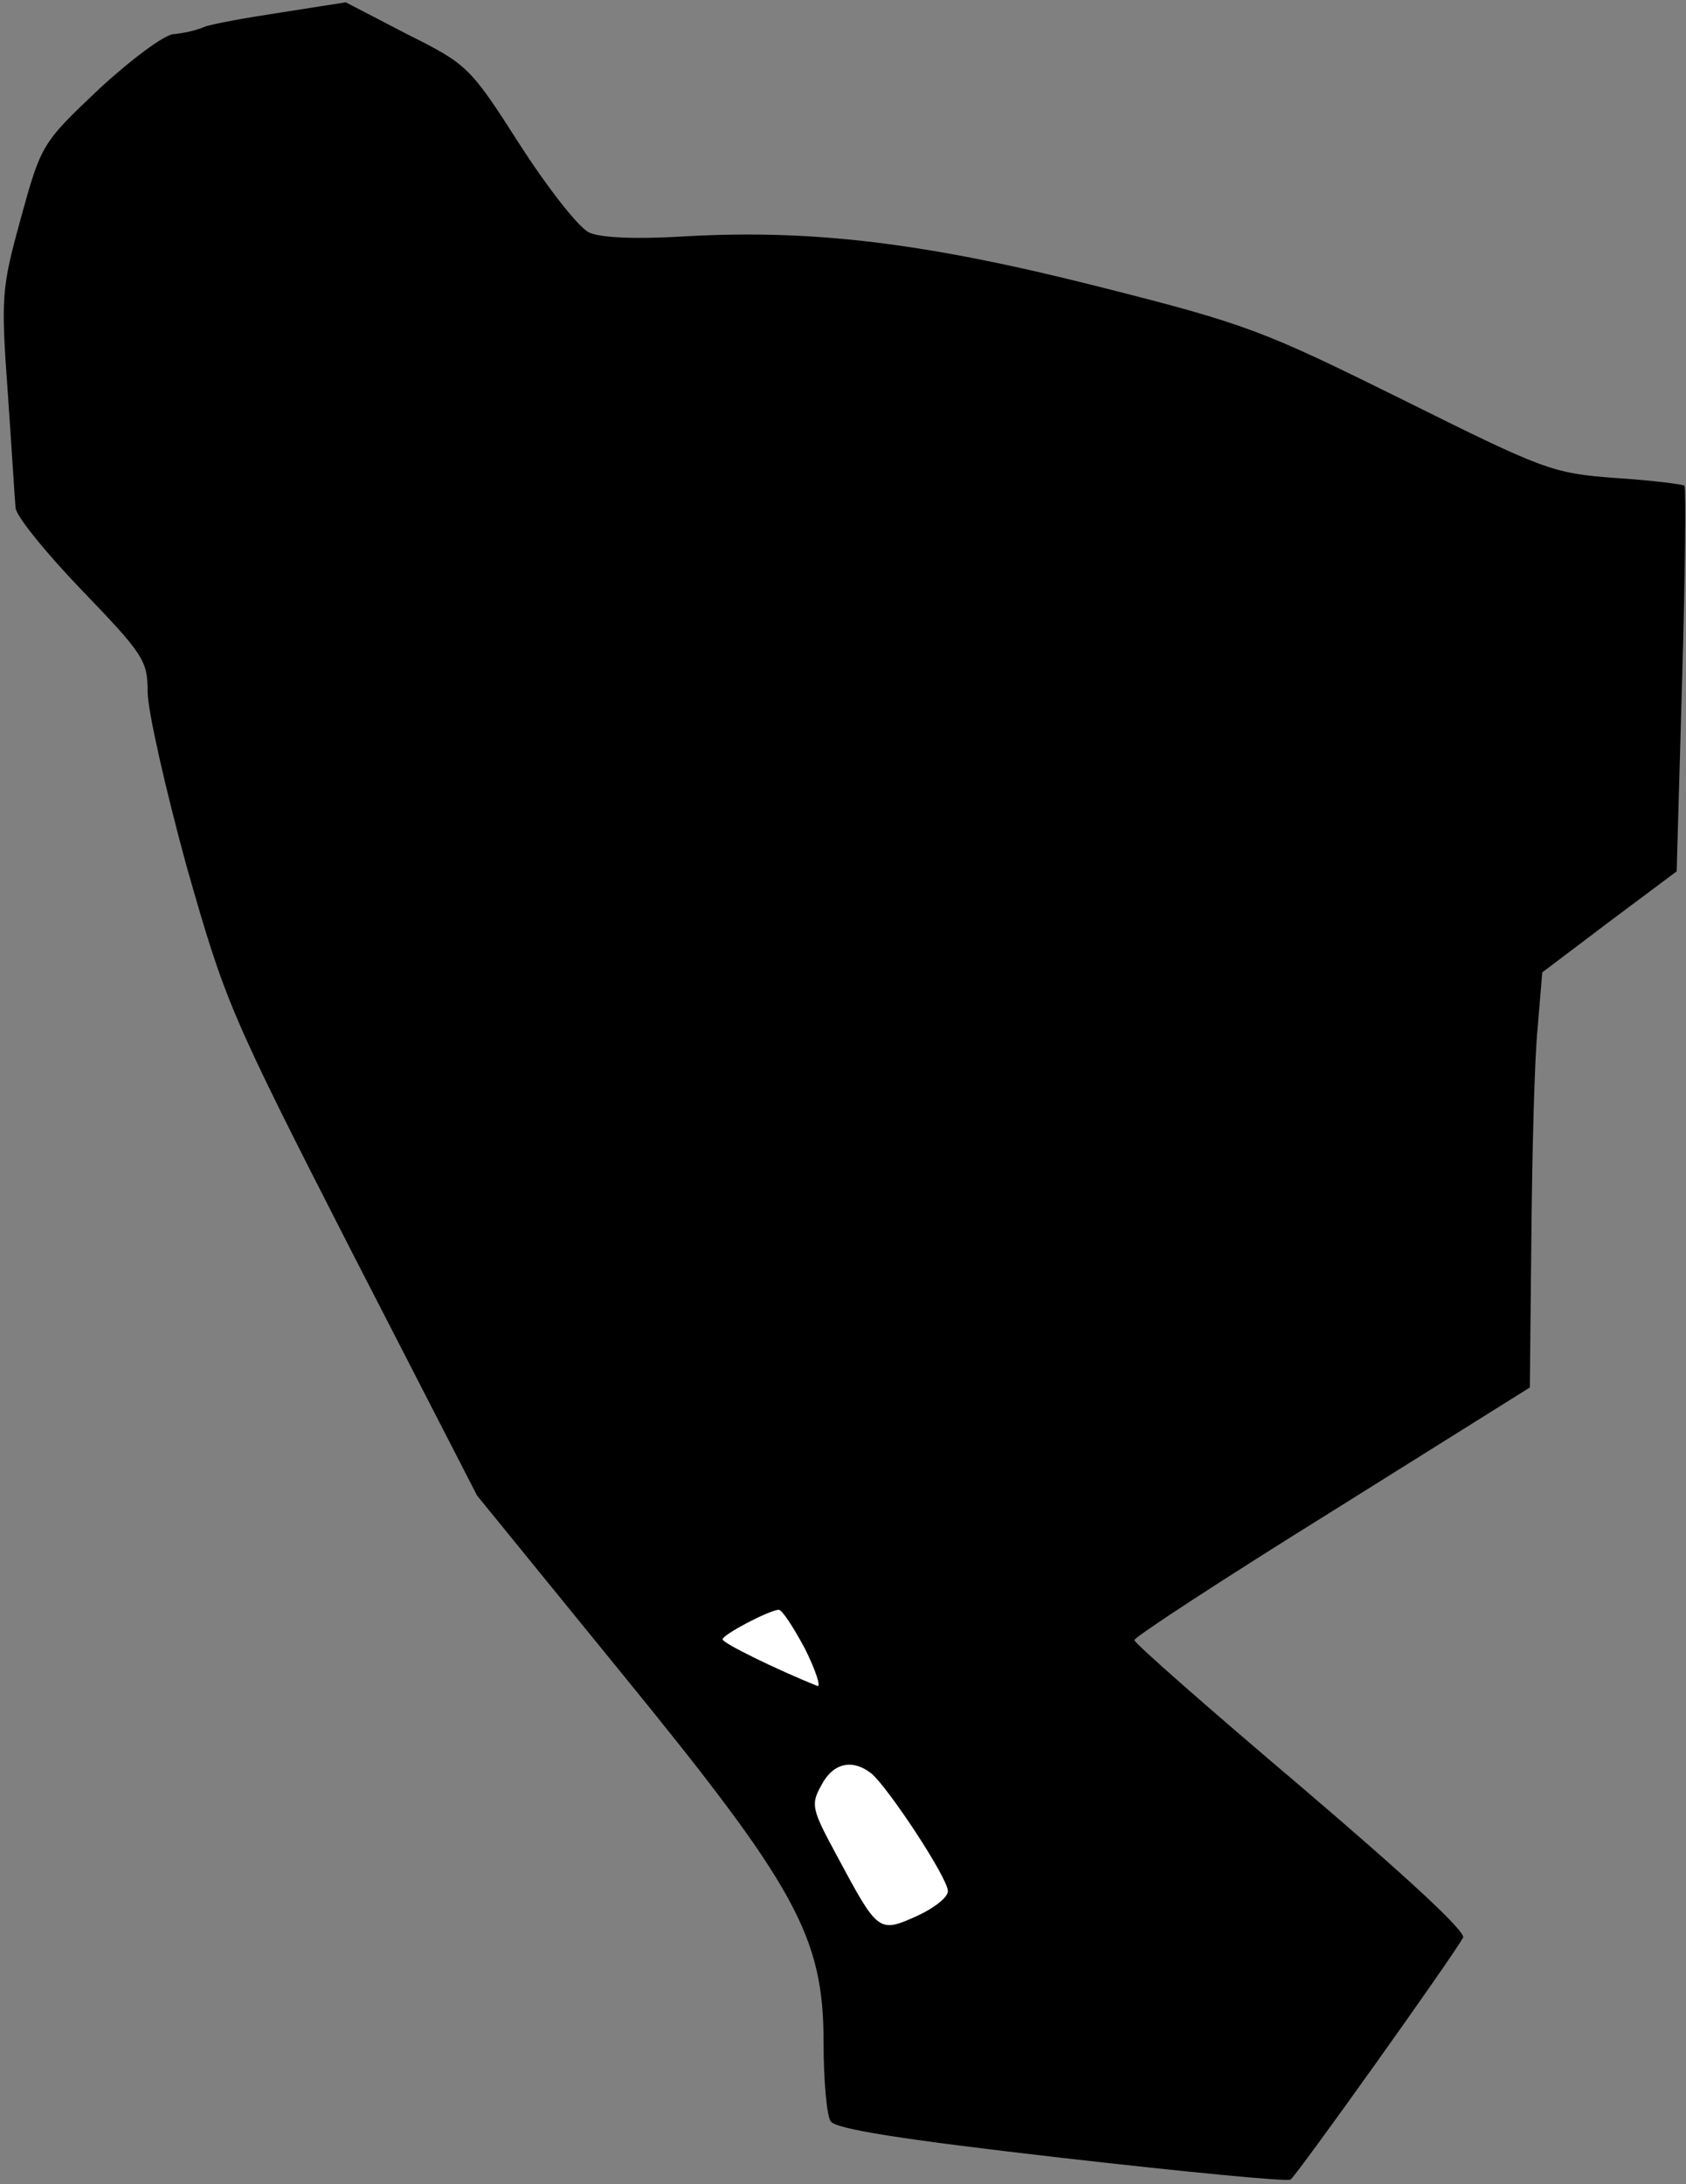 <?xml version="1.0" standalone="no"?>
<!DOCTYPE svg PUBLIC "-//W3C//DTD SVG 20010904//EN"
 "http://www.w3.org/TR/2001/REC-SVG-20010904/DTD/svg10.dtd">
<svg version="1.0" xmlns="http://www.w3.org/2000/svg"
 width="217pt" height="281pt" viewBox="0 0 217 281"
 preserveAspectRatio="xMidYMid meet">
<rect x="0" y="0" width="217" height="281" fill="#808080" stroke="none"/>
<g transform="translate(0,281) scale(0.1,-0.1)"
fill="#000000" stroke="none">
<path fill="#000000" stroke="none" d="M362 2794 c-46 -7 -91 -15 -100 -19 -9
-4 -27 -8 -39 -9 -12 -1 -55 -33 -96 -71 -73 -69 -74 -71 -100 -165 -25 -91
-26 -101 -17 -225 5 -71 9 -138 10 -148 0 -10 38 -57 85 -106 80 -83 85 -91
85 -131 0 -24 23 -125 50 -224 50 -175 55 -188 212 -495 l162 -315 184 -226
c227 -278 262 -341 262 -478 0 -48 4 -93 9 -101 7 -10 88 -23 297 -47 158 -18
291 -31 295 -28 7 4 204 280 222 311 5 7 -72 78 -208 194 -118 100 -215 185
-215 189 0 4 115 79 255 166 l254 159 2 195 c1 107 4 227 8 267 l6 72 86 65
87 65 7 246 c4 135 5 248 3 250 -2 2 -42 7 -88 10 -82 6 -92 10 -275 101 -180
89 -200 97 -390 145 -225 57 -370 74 -532 65 -64 -4 -111 -2 -125 5 -13 6 -53
57 -89 113 -64 100 -67 103 -145 142 l-79 41 -83 -13z"/>
<path fill="#ffffff" stroke="none" d="M1036 689 c14 -28 21 -50 16 -48 -52
21 -122 55 -122 60 0 6 59 37 72 38 4 1 19 -22 34 -50z"/>
<path fill="#ffffff" stroke="none" d="M1122 528 c22 -19 98 -134 98 -151 0
-8 -18 -22 -40 -32 -49 -22 -50 -21 -102 76 -33 61 -35 67 -21 92 15 29 40 35
65 15z"/>
</g>
</svg>
